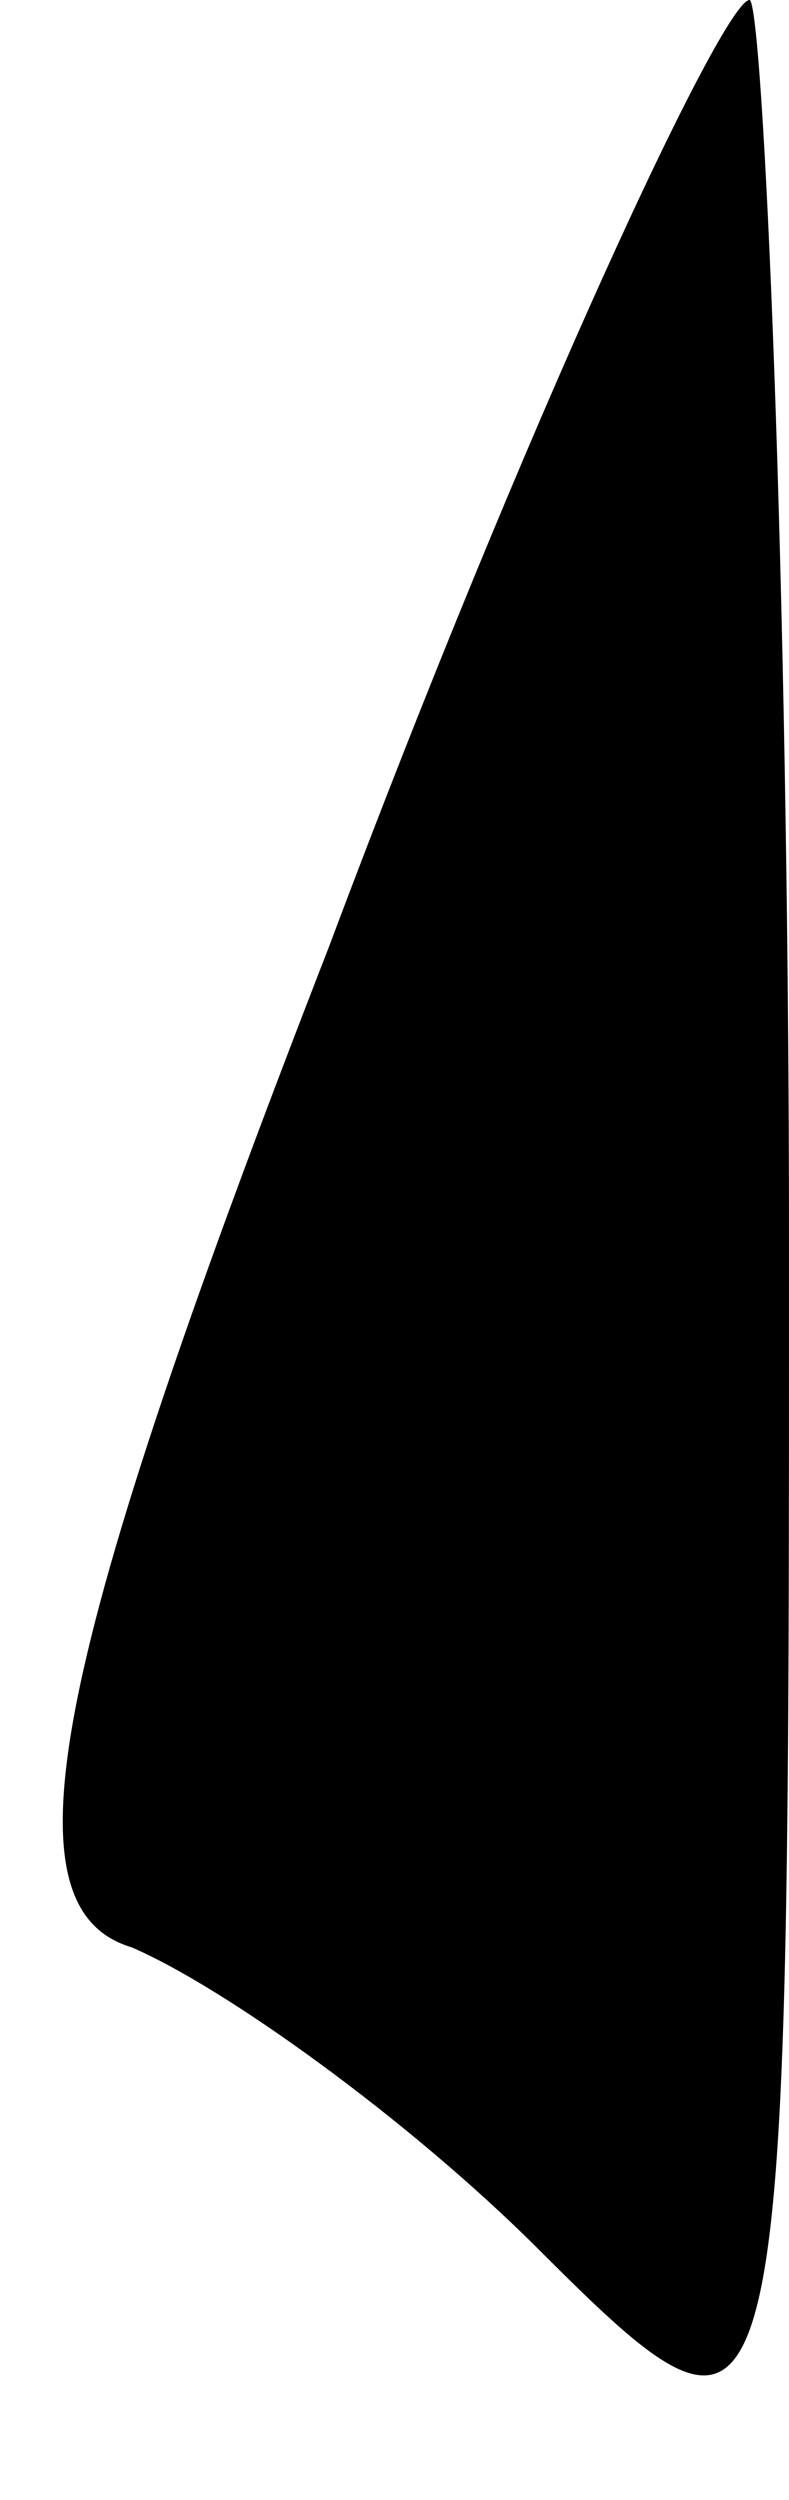 <?xml version="1.0" standalone="no"?>
<!DOCTYPE svg PUBLIC "-//W3C//DTD SVG 20010904//EN"
 "http://www.w3.org/TR/2001/REC-SVG-20010904/DTD/svg10.dtd">
<svg version="1.0" xmlns="http://www.w3.org/2000/svg"
 width="6pt" height="19pt" viewBox="0 0 6 19"
 preserveAspectRatio="xMidYMid meet">
<g transform="translate(0,19) scale(0.1,-0.1)"
fill="#000000" stroke="none">
<path fill="#000000" stroke="none" d="M25 118 c-21 -54 -25 -73 -15 -76 7 -3
21 -13 31 -23 19 -19 19 -17 19 76 0 52 -2 95 -3 95 -2 0 -17 -32 -32 -72z"/>
</g>
</svg>
